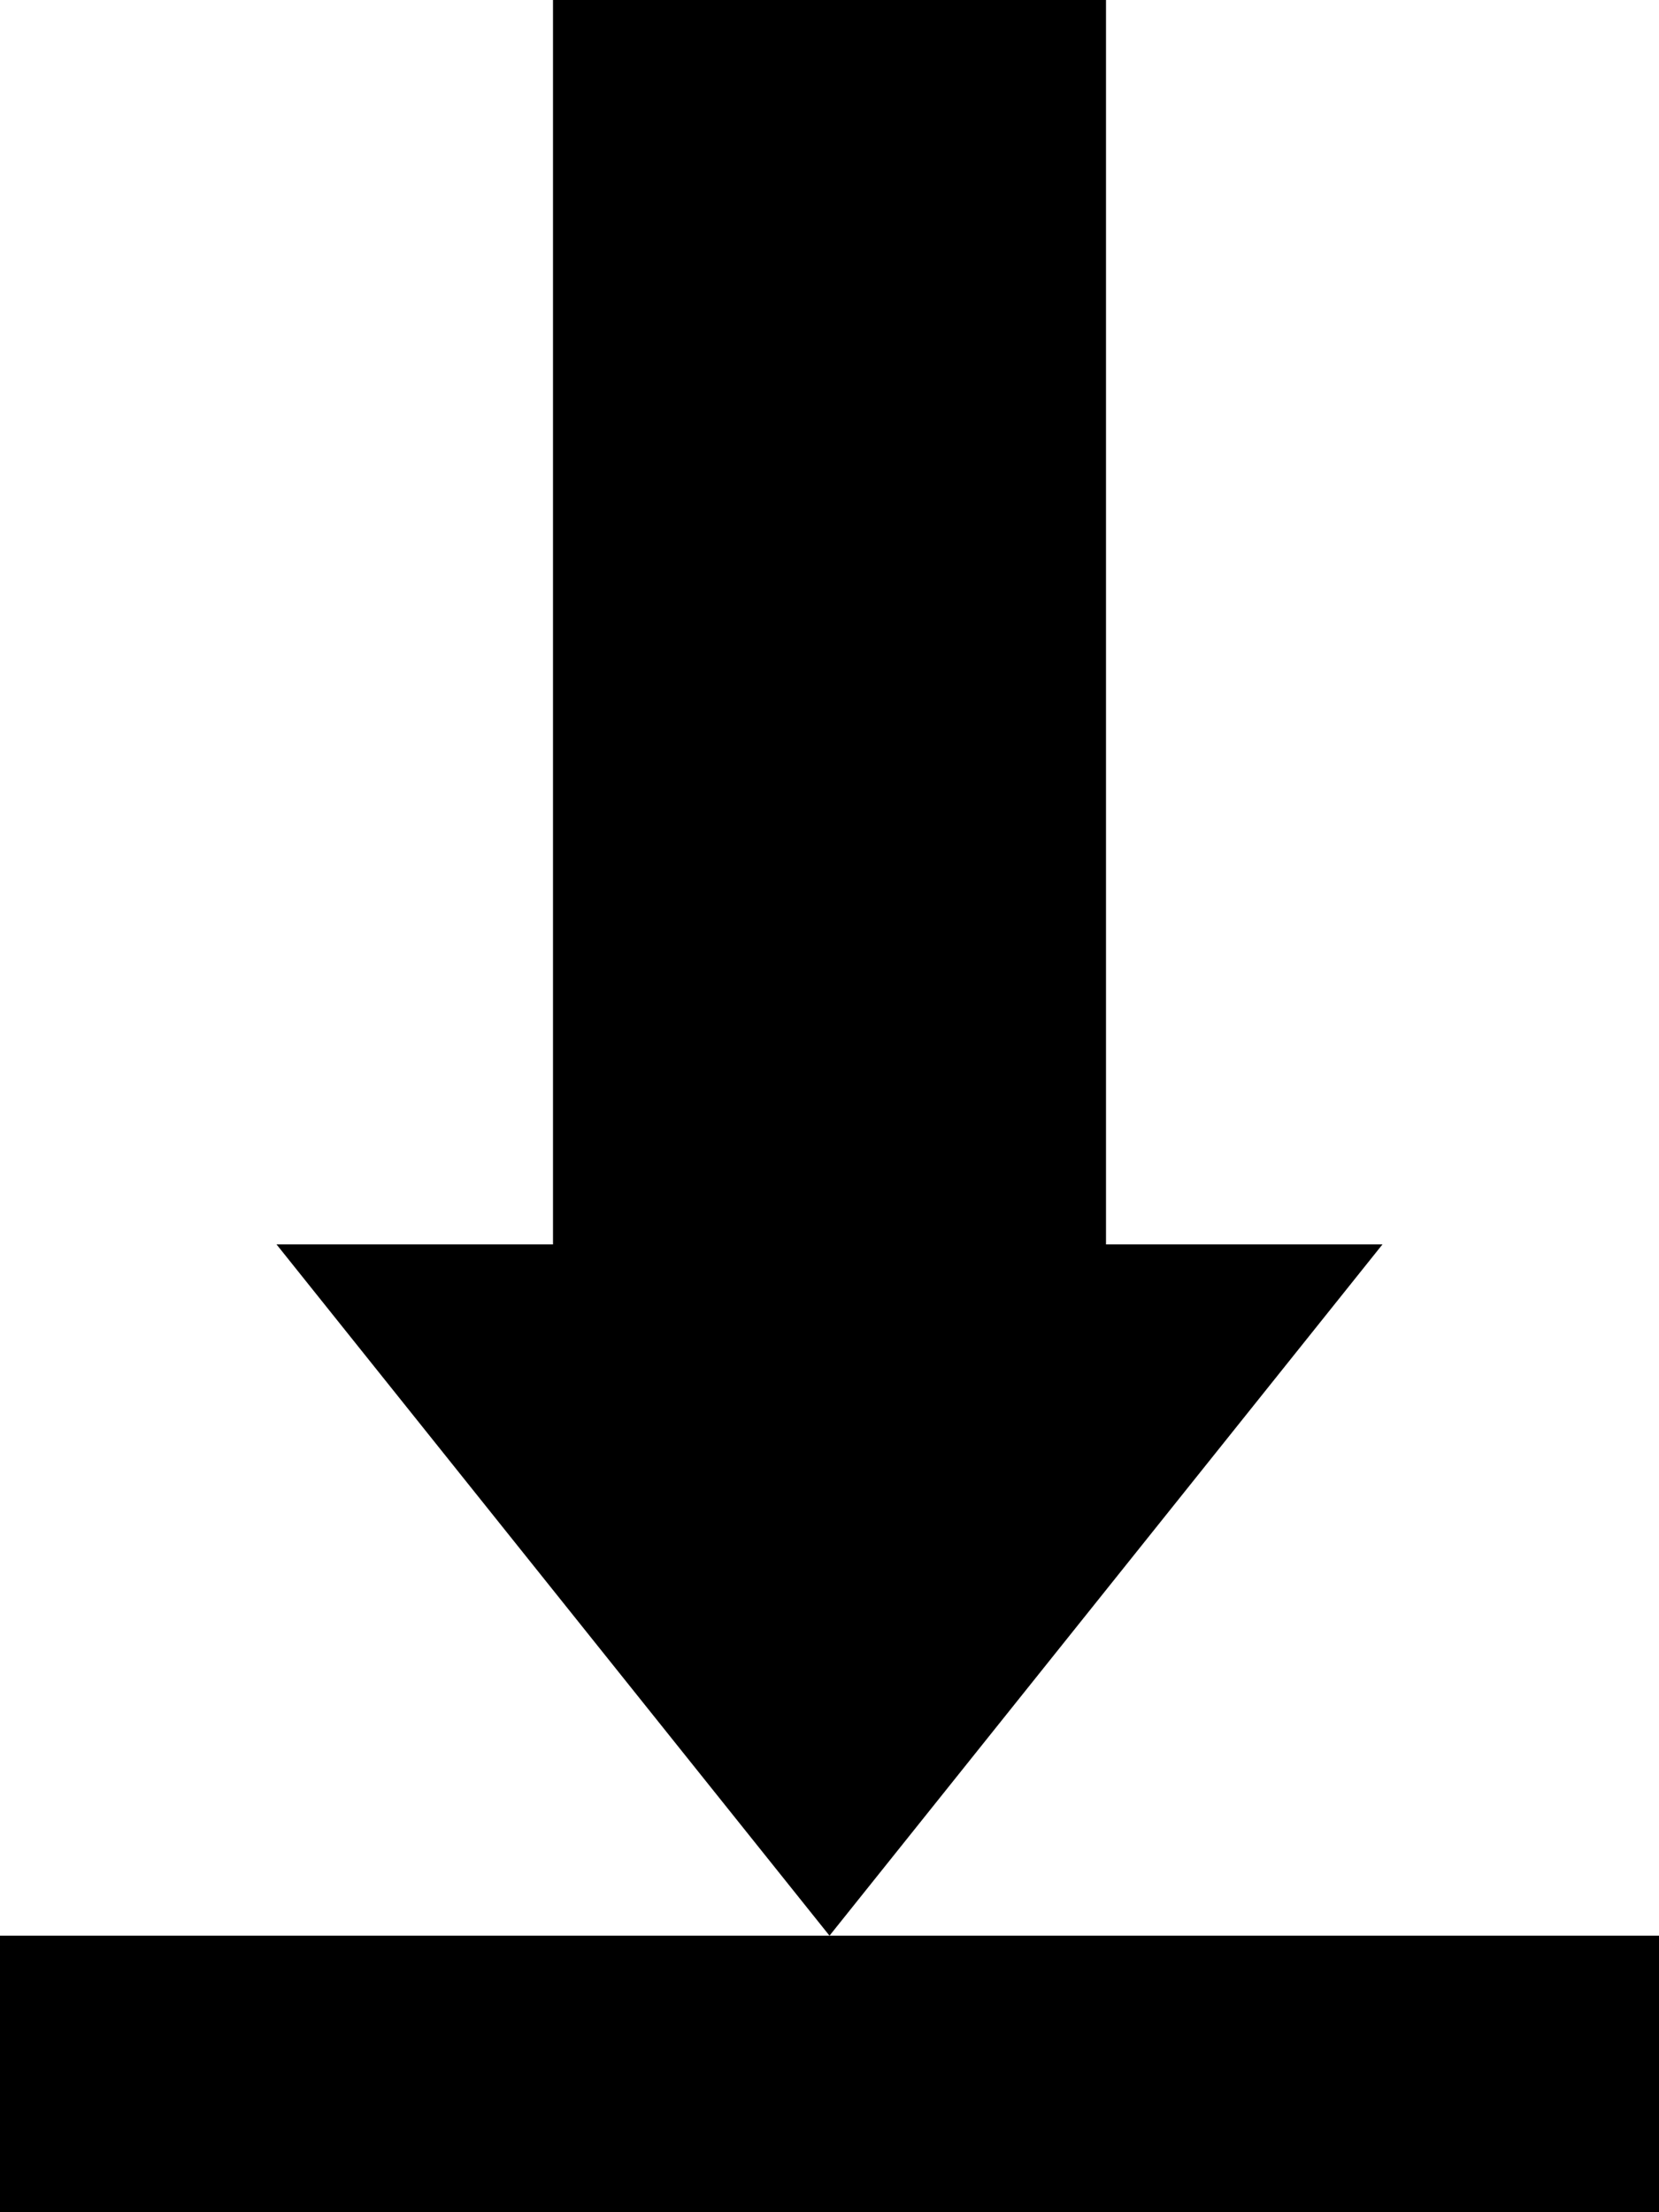 <!-- Generated by IcoMoon.io -->
<svg version="1.1" xmlns="http://www.w3.org/2000/svg" width="24" height="32" viewBox="0 0 24 32">
<title>download7</title>
<path d="M0 28h24v4h-24zM16 18v-18h-8v18h-4l8 10 8-10z"></path>
</svg>
